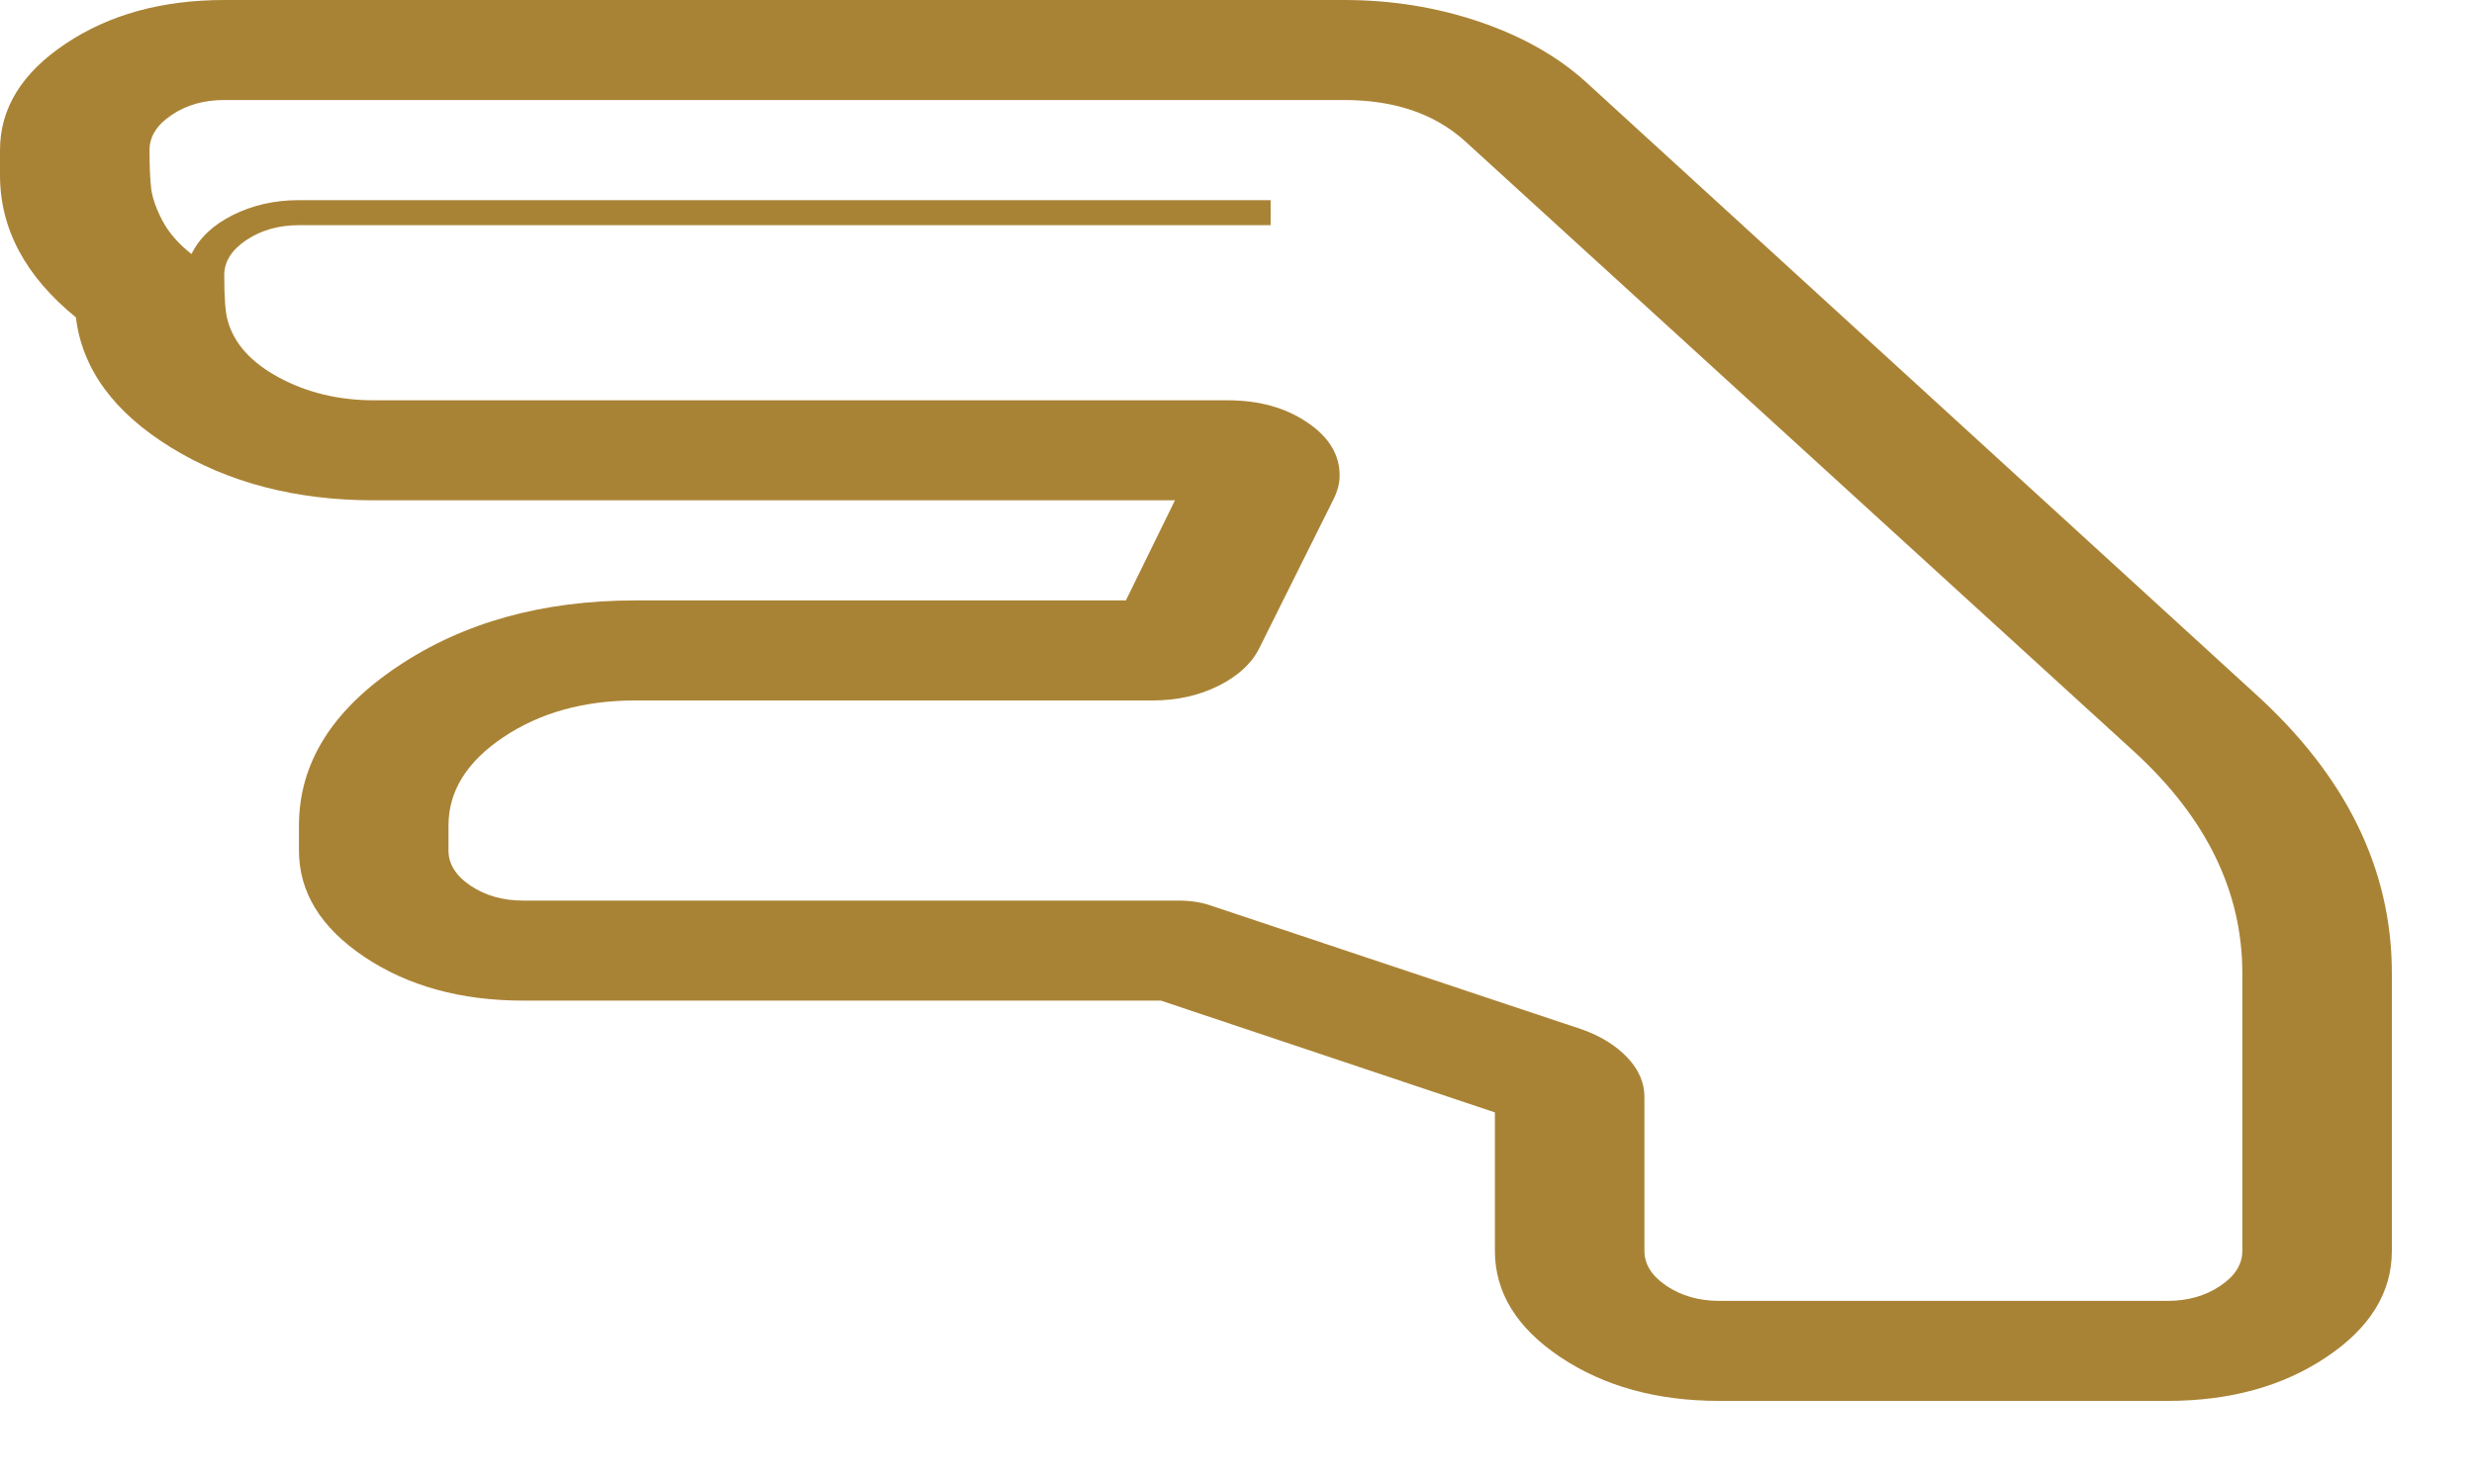 <svg width="25" height="15" viewBox="0 0 25 15" fill="none" xmlns="http://www.w3.org/2000/svg">
<path d="M13.584 0C14.064 0 14.52 0.074 14.953 0.221C15.386 0.369 15.743 0.572 16.027 0.83L22.777 7.001C23.706 7.839 24.17 8.784 24.17 9.838V12.643C24.17 13.064 23.95 13.422 23.509 13.717C23.069 14.012 22.534 14.16 21.904 14.16H17.372C16.743 14.16 16.208 14.012 15.767 13.717C15.326 13.422 15.106 13.064 15.106 12.643V11.244L11.731 10.114H5.287C4.658 10.114 4.123 9.967 3.682 9.672C3.242 9.377 3.021 9.019 3.021 8.597V8.344C3.021 7.717 3.354 7.181 4.019 6.736C4.683 6.291 5.484 6.069 6.42 6.069H11.377L11.873 5.057H3.777C2.99 5.057 2.307 4.879 1.729 4.524C1.151 4.168 0.83 3.73 0.767 3.208C0.256 2.792 0 2.313 0 1.77V1.517C0 1.096 0.22 0.738 0.661 0.443C1.101 0.148 1.637 0 2.266 0H13.584ZM22.659 12.643V9.838C22.659 9.011 22.294 8.263 21.562 7.594L14.799 1.422C14.493 1.148 14.087 1.011 13.584 1.011H2.266C2.061 1.011 1.884 1.061 1.735 1.162C1.585 1.262 1.511 1.38 1.511 1.517C1.511 1.686 1.517 1.816 1.528 1.908C1.54 2 1.577 2.107 1.64 2.228C1.703 2.349 1.802 2.463 1.935 2.568C2.014 2.405 2.154 2.273 2.354 2.173C2.555 2.073 2.777 2.023 3.021 2.023H12.84V2.276H3.021C2.817 2.276 2.64 2.326 2.49 2.426C2.341 2.526 2.266 2.644 2.266 2.781C2.266 3.013 2.278 3.166 2.301 3.24C2.364 3.472 2.537 3.664 2.821 3.817C3.104 3.969 3.423 4.046 3.777 4.046H12.404C12.718 4.046 12.986 4.119 13.206 4.267C13.427 4.414 13.537 4.594 13.537 4.804C13.537 4.883 13.517 4.962 13.478 5.041L12.722 6.558C12.644 6.711 12.506 6.836 12.309 6.934C12.113 7.031 11.892 7.08 11.648 7.08H6.42C5.901 7.08 5.456 7.204 5.087 7.451C4.717 7.699 4.532 7.997 4.532 8.344V8.597C4.532 8.734 4.607 8.853 4.756 8.953C4.906 9.053 5.083 9.103 5.287 9.103H11.908C12.034 9.103 12.148 9.121 12.25 9.158L15.991 10.407C16.18 10.475 16.332 10.57 16.446 10.691C16.56 10.812 16.617 10.944 16.617 11.086V12.643C16.617 12.78 16.692 12.898 16.841 12.998C16.991 13.098 17.168 13.149 17.372 13.149H21.904C22.109 13.149 22.286 13.098 22.435 12.998C22.585 12.898 22.659 12.78 22.659 12.643Z" fill="#A98335"/>
</svg>
